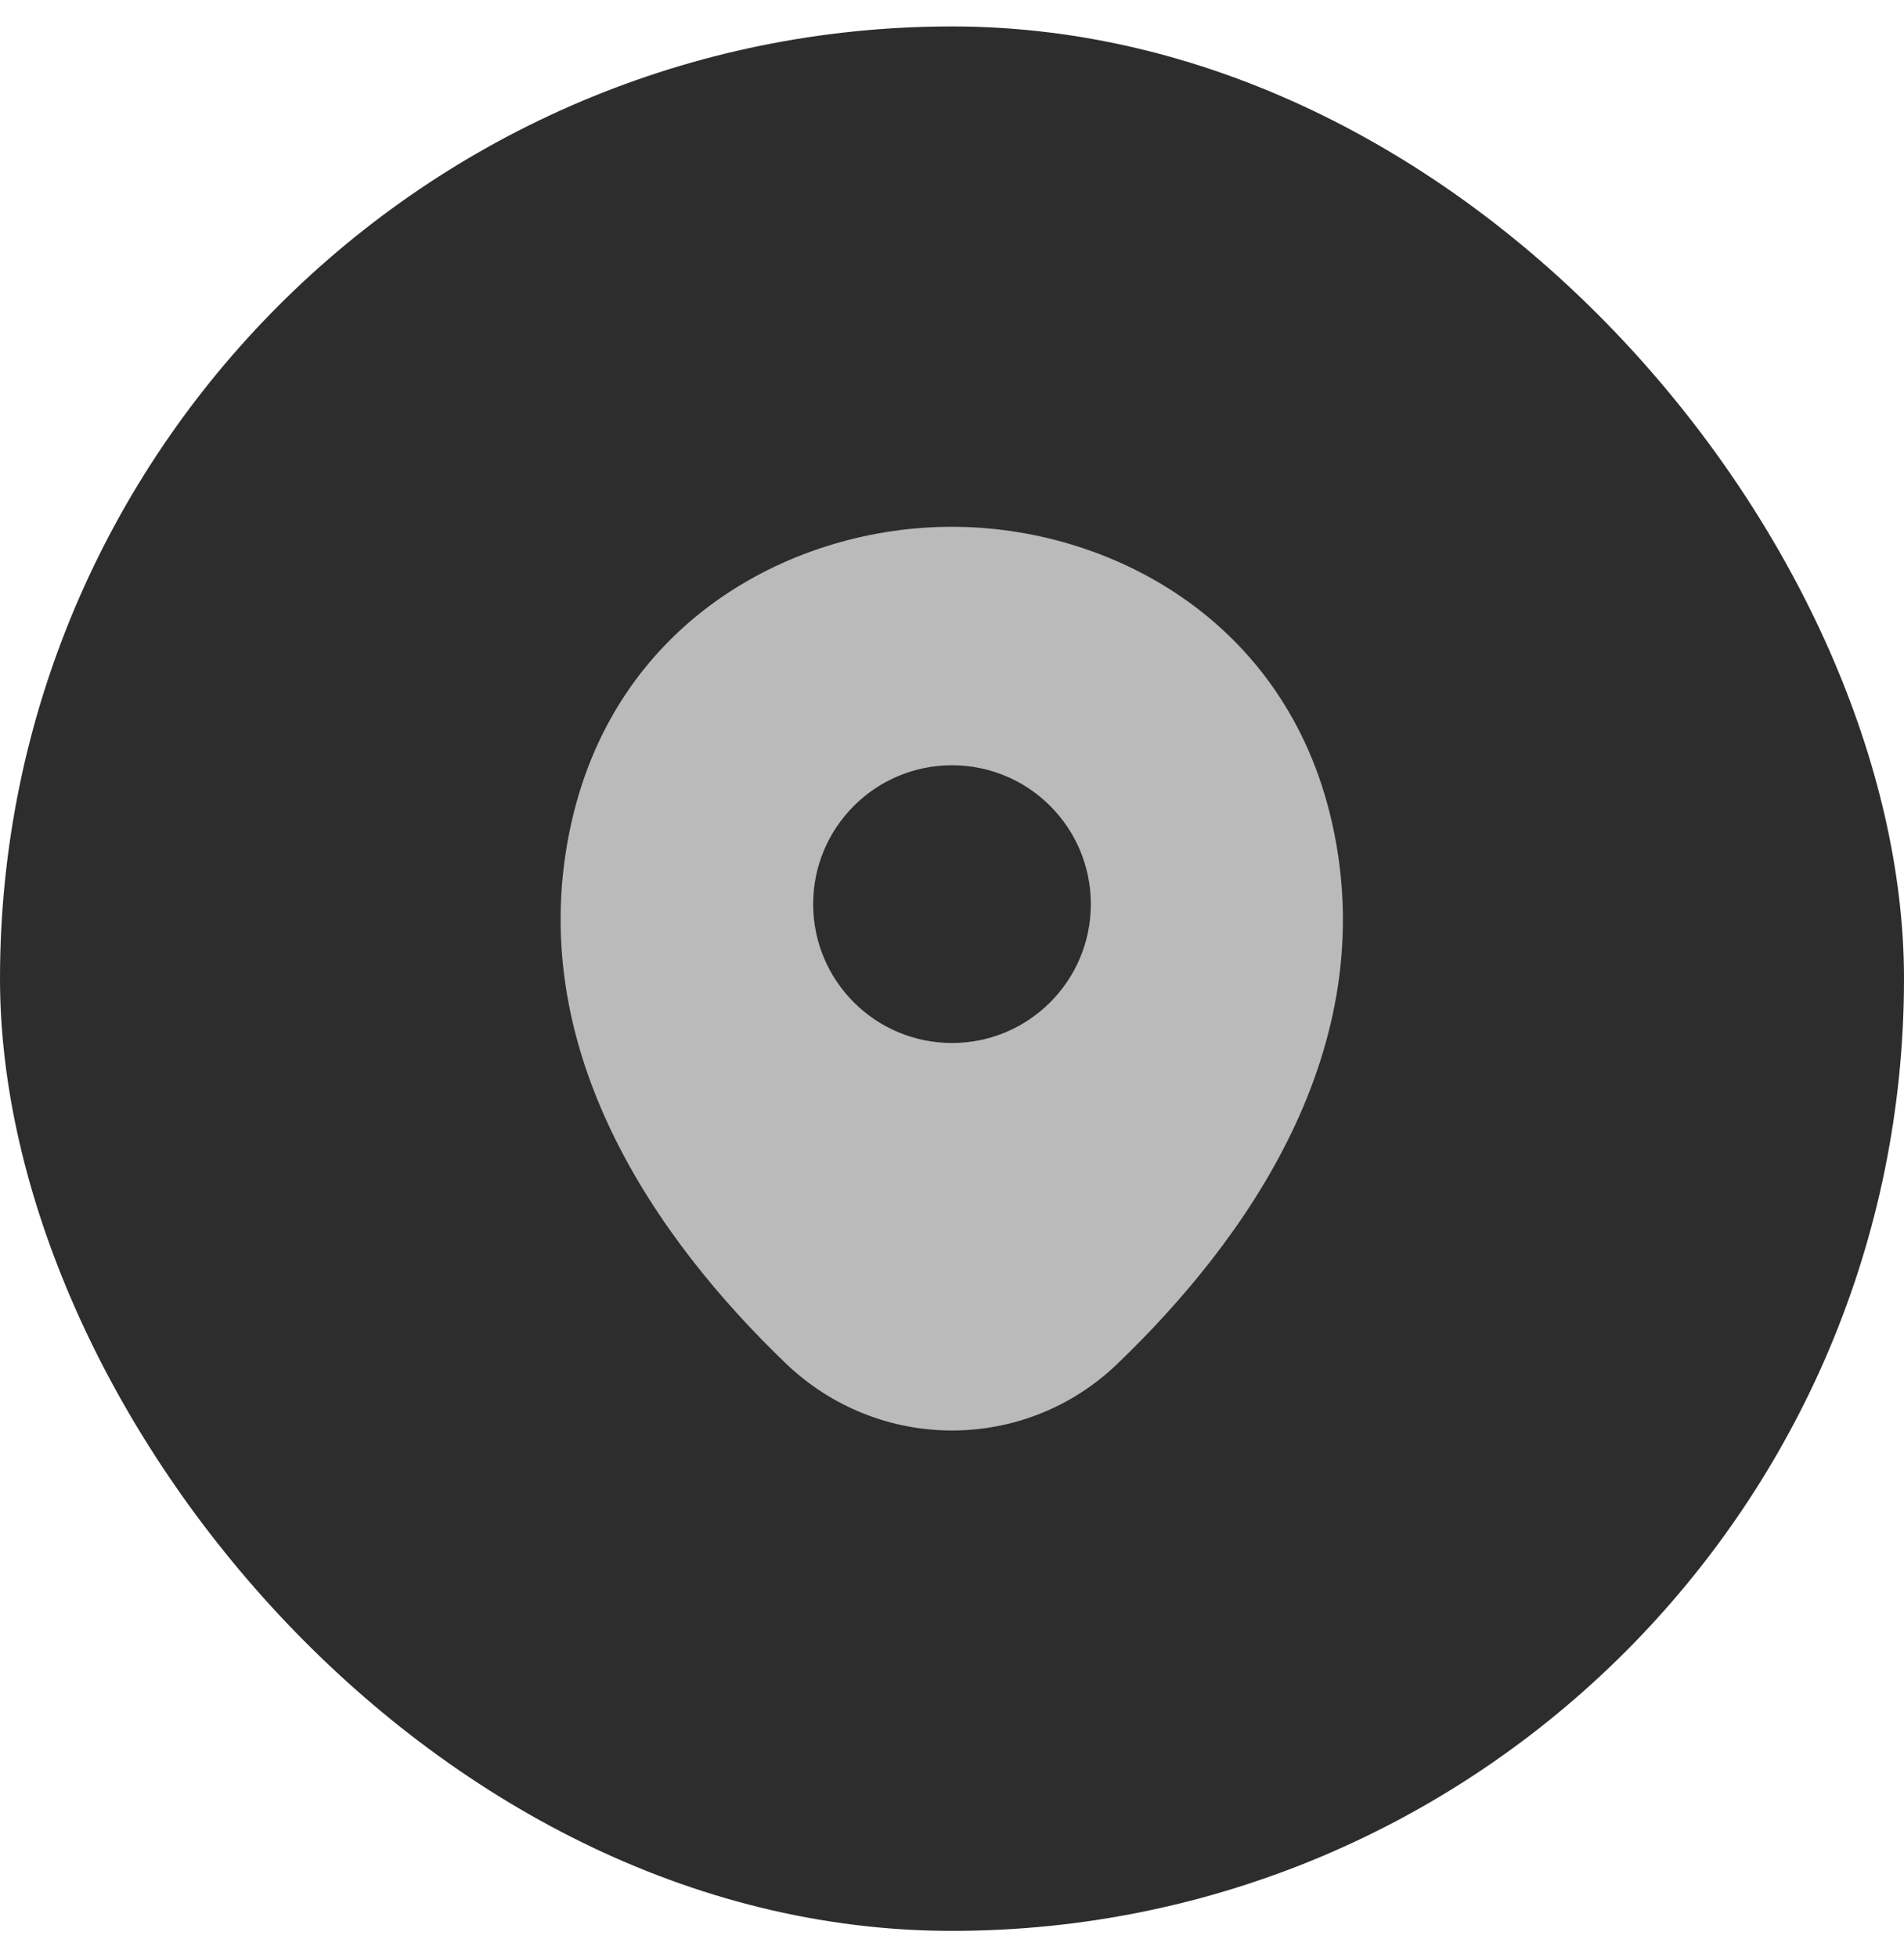 <svg width="36" height="37" viewBox="0 0 36 37" fill="none" xmlns="http://www.w3.org/2000/svg">
<rect y="0.5" width="36" height="36" rx="18" fill="#2D2D2D"/>
<path d="M25.183 15.541C24.308 11.691 20.95 9.958 18 9.958C18 9.958 18 9.958 17.992 9.958C15.05 9.958 11.683 11.683 10.808 15.533C9.833 19.833 12.467 23.475 14.85 25.766C15.733 26.616 16.867 27.041 18 27.041C19.133 27.041 20.267 26.616 21.142 25.766C23.525 23.475 26.158 19.841 25.183 15.541ZM18 19.716C16.55 19.716 15.375 18.541 15.375 17.091C15.375 15.641 16.55 14.466 18 14.466C19.45 14.466 20.625 15.641 20.625 17.091C20.625 18.541 19.45 19.716 18 19.716Z" fill="#BABABA"/>
</svg>
